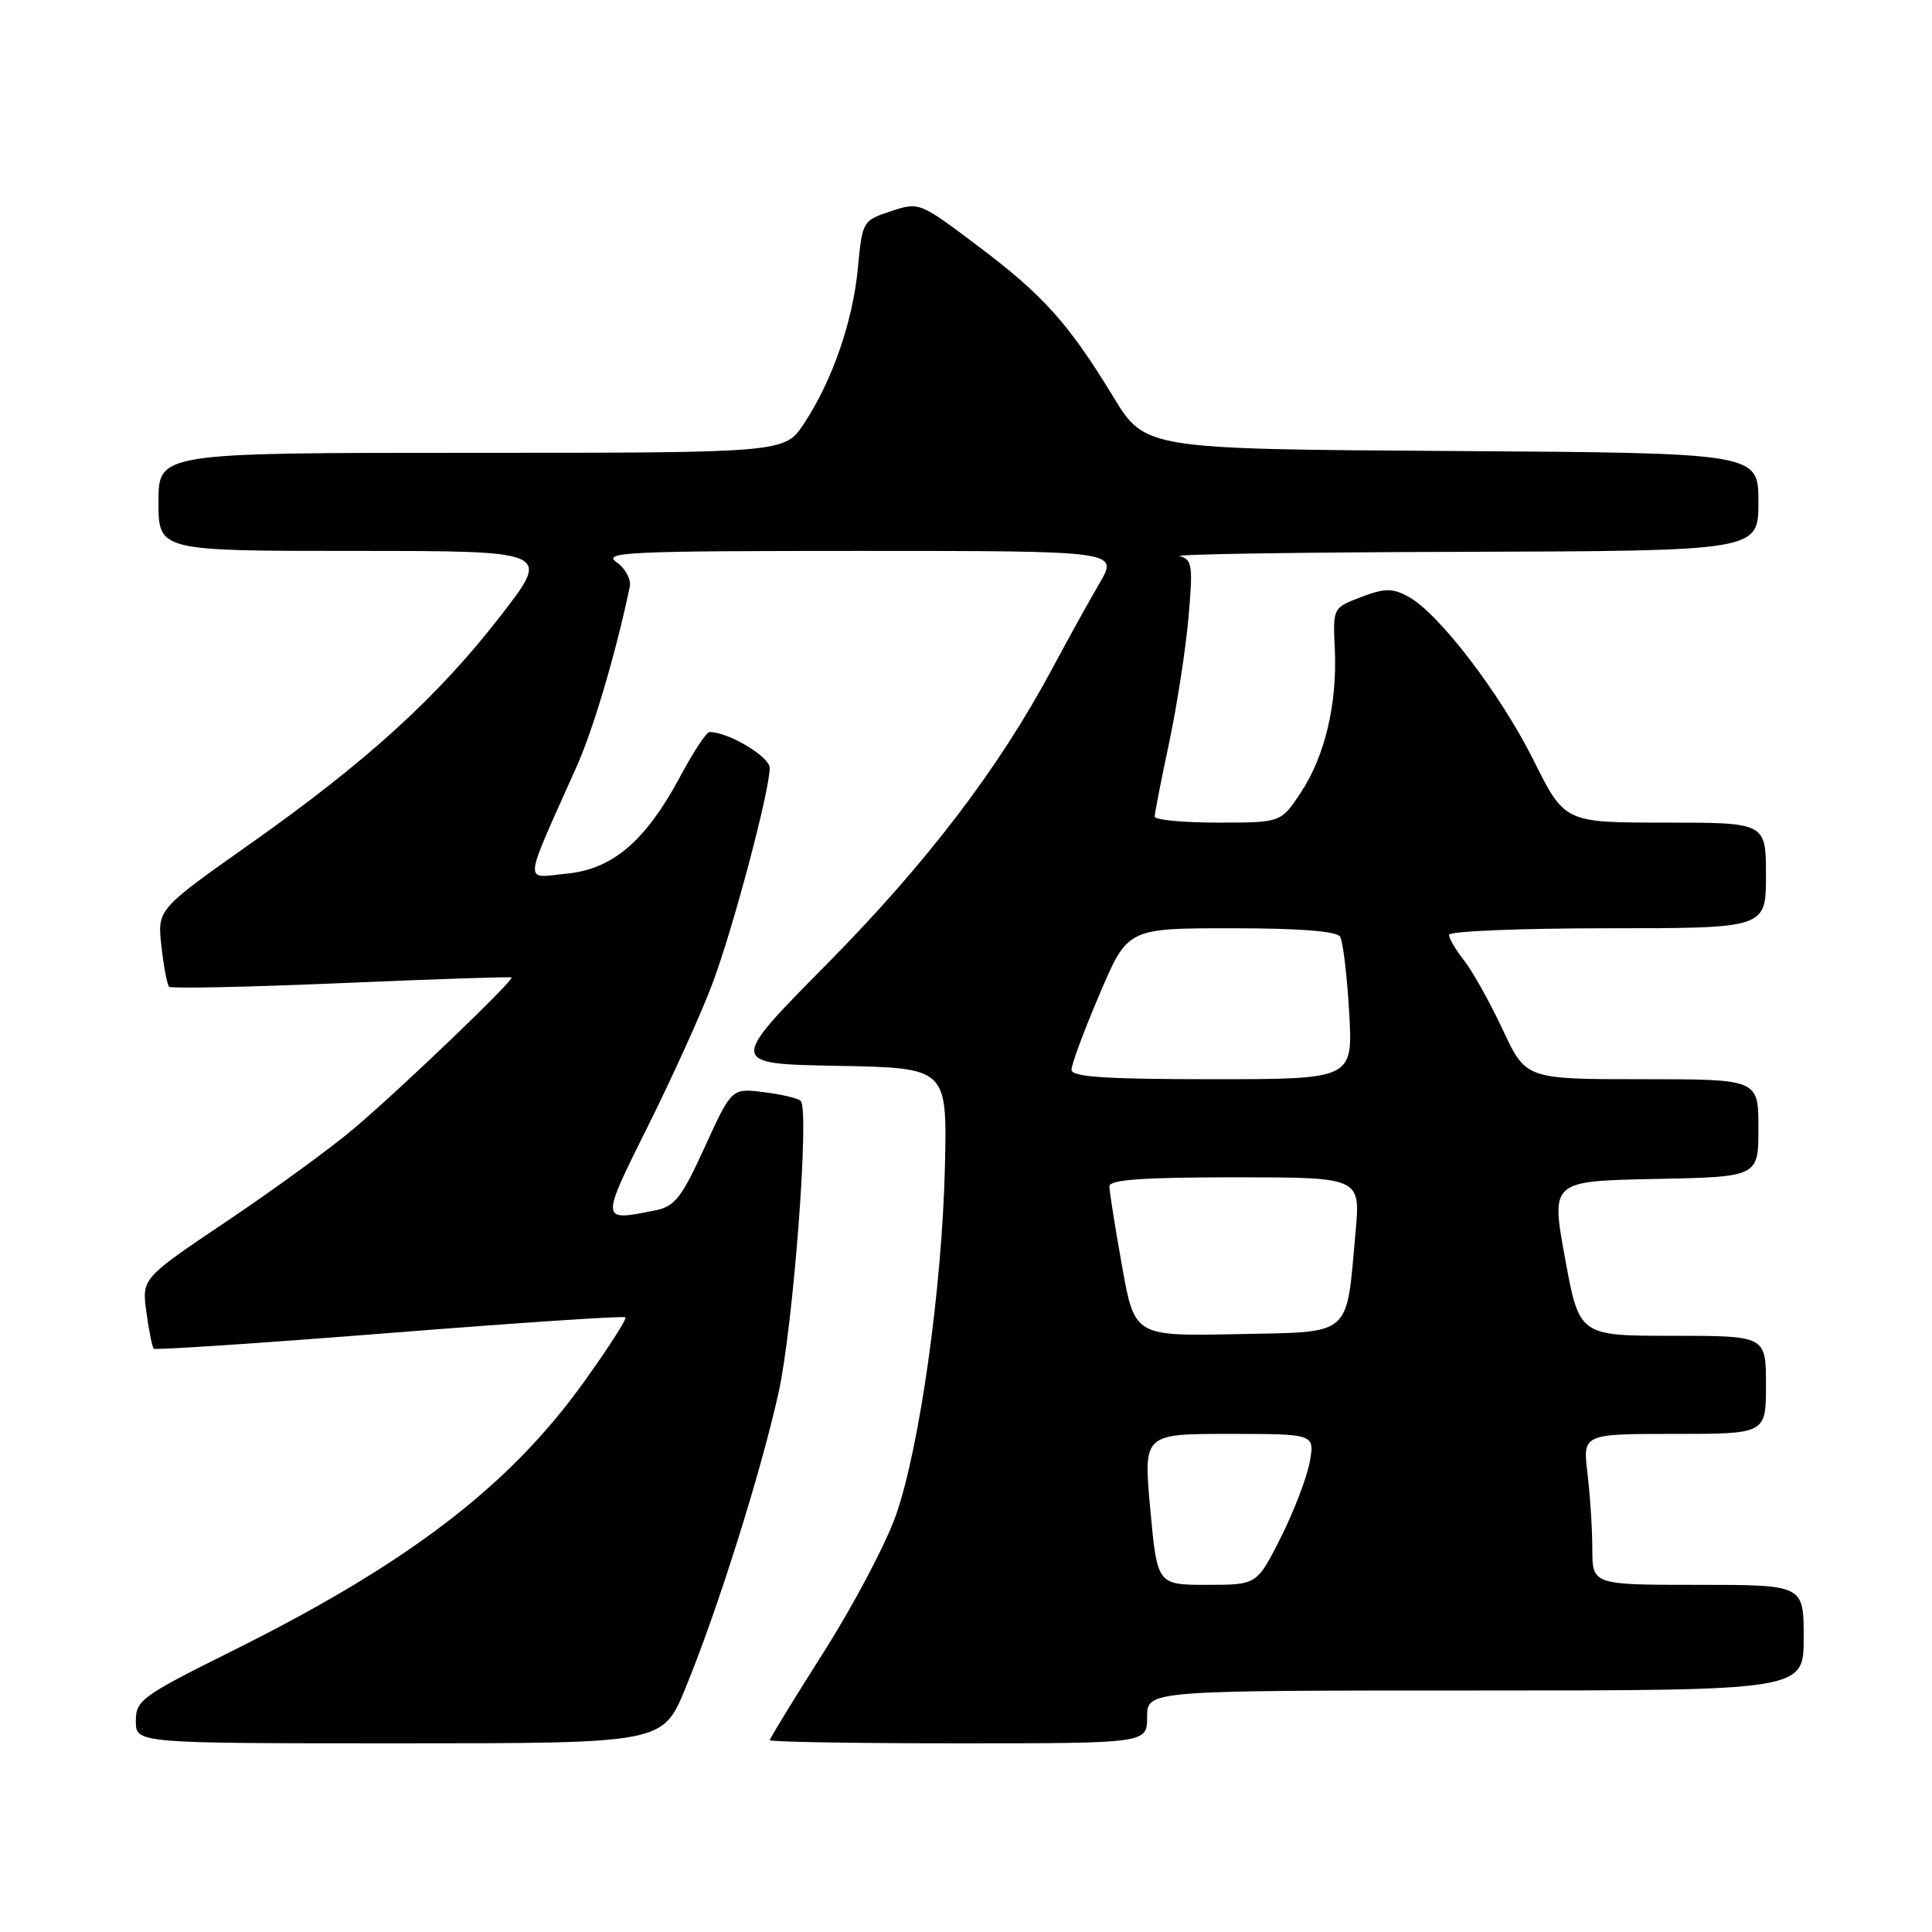 <?xml version="1.0" encoding="UTF-8" standalone="no"?>
<!DOCTYPE svg PUBLIC "-//W3C//DTD SVG 1.1//EN" "http://www.w3.org/Graphics/SVG/1.1/DTD/svg11.dtd" >
<svg xmlns="http://www.w3.org/2000/svg" xmlns:xlink="http://www.w3.org/1999/xlink" version="1.1" viewBox="0 0 256 256">
 <g >
 <path fill="currentColor"
d=" M 90.80 223.75 C 95.04 213.48 100.84 195.06 103.17 184.50 C 105.12 175.67 107.29 147.10 106.10 145.88 C 105.77 145.53 103.58 145.01 101.23 144.72 C 96.95 144.18 96.95 144.18 93.39 151.98 C 90.29 158.76 89.42 159.87 86.78 160.39 C 79.52 161.85 79.53 161.92 85.84 149.25 C 89.06 142.79 92.90 134.32 94.36 130.44 C 97.09 123.22 101.97 104.88 101.99 101.76 C 102.00 100.27 96.53 97.00 94.02 97.00 C 93.61 97.00 91.90 99.59 90.21 102.75 C 85.56 111.44 81.21 115.18 75.04 115.77 C 69.34 116.32 69.20 117.72 76.44 101.50 C 78.65 96.54 81.62 86.48 83.45 77.74 C 83.65 76.77 82.87 75.32 81.69 74.49 C 79.78 73.16 83.16 73.00 113.87 73.00 C 148.19 73.00 148.19 73.00 145.71 77.25 C 144.34 79.59 141.54 84.65 139.48 88.50 C 132.36 101.82 122.81 114.34 109.58 127.73 C 96.50 140.96 96.50 140.96 111.00 141.23 C 125.50 141.50 125.50 141.50 125.21 154.50 C 124.84 170.57 121.89 191.63 118.74 200.71 C 117.43 204.47 113.13 212.64 109.18 218.86 C 105.23 225.08 102.00 230.36 102.00 230.58 C 102.00 230.81 113.25 231.00 127.00 231.00 C 152.00 231.00 152.00 231.00 152.00 227.50 C 152.00 224.00 152.00 224.00 195.50 224.00 C 239.00 224.00 239.00 224.00 239.00 217.00 C 239.00 210.00 239.00 210.00 225.00 210.00 C 211.00 210.00 211.00 210.00 210.99 205.25 C 210.99 202.64 210.70 198.14 210.35 195.25 C 209.72 190.00 209.72 190.00 221.86 190.00 C 234.00 190.00 234.00 190.00 234.00 183.50 C 234.00 177.00 234.00 177.00 221.63 177.00 C 209.26 177.00 209.26 177.00 207.38 166.75 C 205.50 156.50 205.50 156.50 219.25 156.22 C 233.00 155.95 233.00 155.95 233.00 149.47 C 233.00 143.00 233.00 143.00 217.59 143.00 C 202.19 143.00 202.19 143.00 199.12 136.44 C 197.43 132.83 195.14 128.72 194.02 127.30 C 192.91 125.89 192.00 124.34 192.00 123.87 C 192.00 123.39 201.45 123.00 213.00 123.00 C 234.00 123.00 234.00 123.00 234.00 116.00 C 234.00 109.00 234.00 109.00 220.66 109.00 C 207.33 109.00 207.33 109.00 203.21 100.75 C 198.76 91.84 190.61 81.20 186.58 79.04 C 184.47 77.91 183.48 77.93 180.34 79.12 C 176.61 80.54 176.61 80.54 176.87 86.02 C 177.20 93.28 175.56 100.19 172.35 105.04 C 169.73 109.00 169.73 109.00 161.37 109.00 C 156.77 109.00 153.00 108.64 153.00 108.20 C 153.00 107.76 153.86 103.38 154.91 98.45 C 155.95 93.53 157.11 86.05 157.48 81.84 C 158.09 74.94 157.97 74.13 156.33 73.70 C 155.32 73.44 172.16 73.18 193.75 73.12 C 233.00 73.00 233.00 73.00 233.00 66.51 C 233.00 60.02 233.00 60.02 192.36 59.76 C 151.73 59.50 151.73 59.50 147.49 52.54 C 141.56 42.80 138.23 39.10 129.45 32.50 C 121.86 26.78 121.78 26.75 118.04 27.99 C 114.32 29.22 114.26 29.31 113.68 35.47 C 113.02 42.56 110.29 50.45 106.53 56.13 C 103.97 60.00 103.97 60.00 62.49 60.00 C 21.00 60.00 21.00 60.00 21.00 66.50 C 21.00 73.00 21.00 73.00 46.99 73.00 C 72.98 73.00 72.98 73.00 66.45 81.45 C 58.13 92.23 48.67 100.86 33.17 111.80 C 20.84 120.50 20.84 120.50 21.39 125.39 C 21.69 128.07 22.15 130.49 22.41 130.75 C 22.68 131.01 32.93 130.79 45.20 130.27 C 57.46 129.74 67.63 129.40 67.78 129.52 C 68.19 129.82 53.34 144.07 47.00 149.45 C 43.98 152.02 36.39 157.56 30.14 161.76 C 18.78 169.39 18.78 169.39 19.40 173.87 C 19.73 176.33 20.17 178.51 20.38 178.71 C 20.58 178.91 34.64 177.97 51.62 176.63 C 68.60 175.28 82.67 174.34 82.88 174.55 C 83.09 174.75 80.61 178.61 77.38 183.11 C 67.47 196.93 54.09 207.16 30.75 218.77 C 18.74 224.75 18.00 225.29 18.00 228.06 C 18.00 231.00 18.00 231.00 52.91 231.00 C 87.81 231.00 87.81 231.00 90.80 223.75 Z  M 152.42 200.00 C 151.50 190.00 151.50 190.00 162.86 190.00 C 174.22 190.00 174.22 190.00 173.54 193.75 C 173.16 195.81 171.43 200.31 169.70 203.75 C 166.55 210.00 166.55 210.00 159.95 210.00 C 153.34 210.00 153.34 210.00 152.42 200.00 Z  M 148.67 167.72 C 147.75 162.59 147.00 157.85 147.00 157.19 C 147.00 156.32 151.42 156.00 163.64 156.00 C 180.28 156.00 180.28 156.00 179.62 163.25 C 178.34 177.33 179.36 176.46 163.85 176.78 C 150.33 177.05 150.33 177.05 148.67 167.72 Z  M 141.98 141.75 C 141.97 141.06 143.64 136.56 145.69 131.75 C 149.41 123.00 149.41 123.00 163.15 123.00 C 172.20 123.00 177.12 123.38 177.57 124.12 C 177.95 124.73 178.49 129.23 178.77 134.12 C 179.28 143.00 179.28 143.00 160.64 143.00 C 146.40 143.00 142.00 142.70 141.98 141.75 Z "/>
</g>
</svg>
